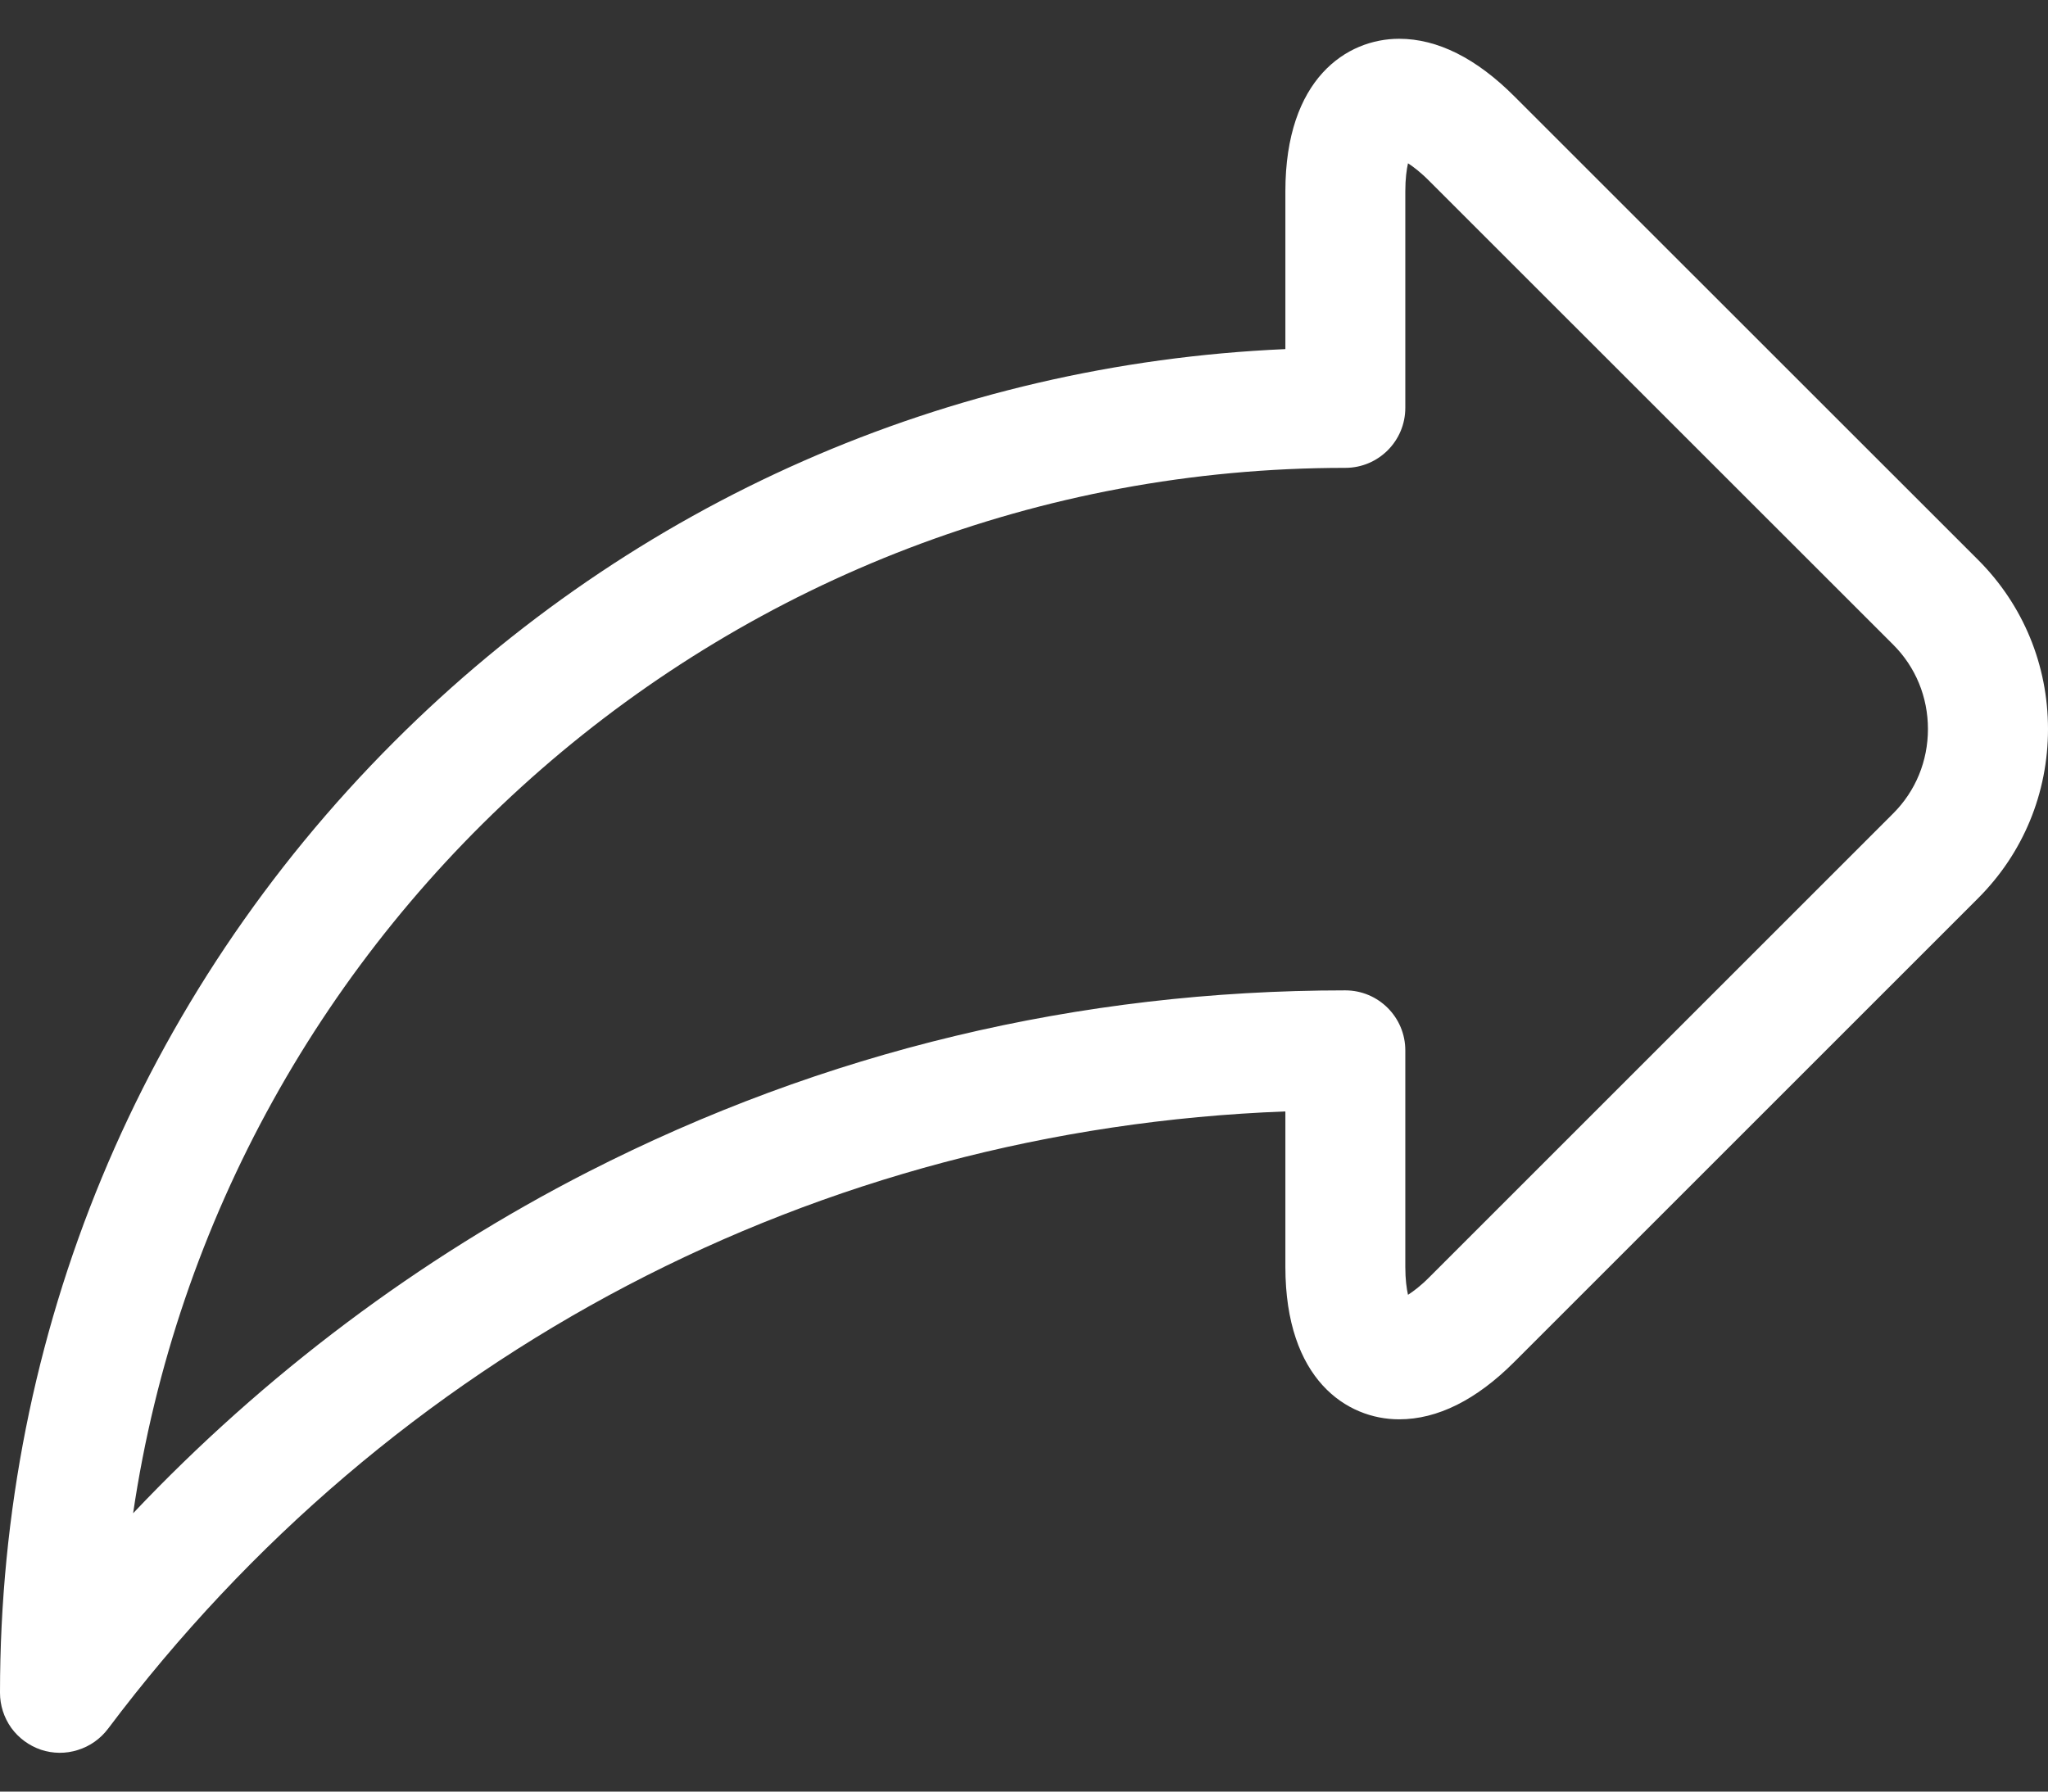 <svg width="16" height="14" viewBox="0 0 16 14" fill="none" xmlns="http://www.w3.org/2000/svg">
<rect x="0" y="0" width="16" height="14" fill="#333333" stroke="none"/>
<g id="Group">
<path id="Vector" d="M15.454 4.375L11.832 0.754C11.534 0.455 11.23 0.303 10.931 0.303C10.521 0.303 10.042 0.615 10.042 1.495V2.728C7.41 2.843 4.953 3.922 3.079 5.796C1.094 7.781 0 10.421 2.27499e-08 13.228C-3.06155e-05 13.326 0.031 13.422 0.088 13.502C0.146 13.582 0.227 13.641 0.32 13.673C0.414 13.704 0.514 13.705 0.608 13.675C0.702 13.646 0.784 13.588 0.844 13.509C3.057 10.564 6.388 8.823 10.042 8.685V9.899C10.042 10.779 10.521 11.091 10.931 11.091H10.931C11.23 11.091 11.534 10.94 11.832 10.641L15.454 7.019C15.806 6.667 16 6.198 16 5.697C16 5.197 15.806 4.727 15.454 4.375ZM14.791 6.356L11.169 9.978C11.1 10.048 11.042 10.091 11 10.118C10.989 10.069 10.979 9.998 10.979 9.899V8.208C10.979 7.949 10.769 7.739 10.51 7.739C8.428 7.739 6.438 8.216 4.595 9.157C3.273 9.833 2.064 10.742 1.04 11.825C1.721 7.21 5.709 3.656 10.51 3.656C10.769 3.656 10.979 3.446 10.979 3.187V1.495C10.979 1.397 10.989 1.325 11 1.276C11.042 1.303 11.1 1.347 11.169 1.417L14.791 5.038C14.966 5.213 15.062 5.447 15.062 5.697C15.062 5.947 14.966 6.181 14.791 6.356Z" fill="white"/>
</g>
</svg>
